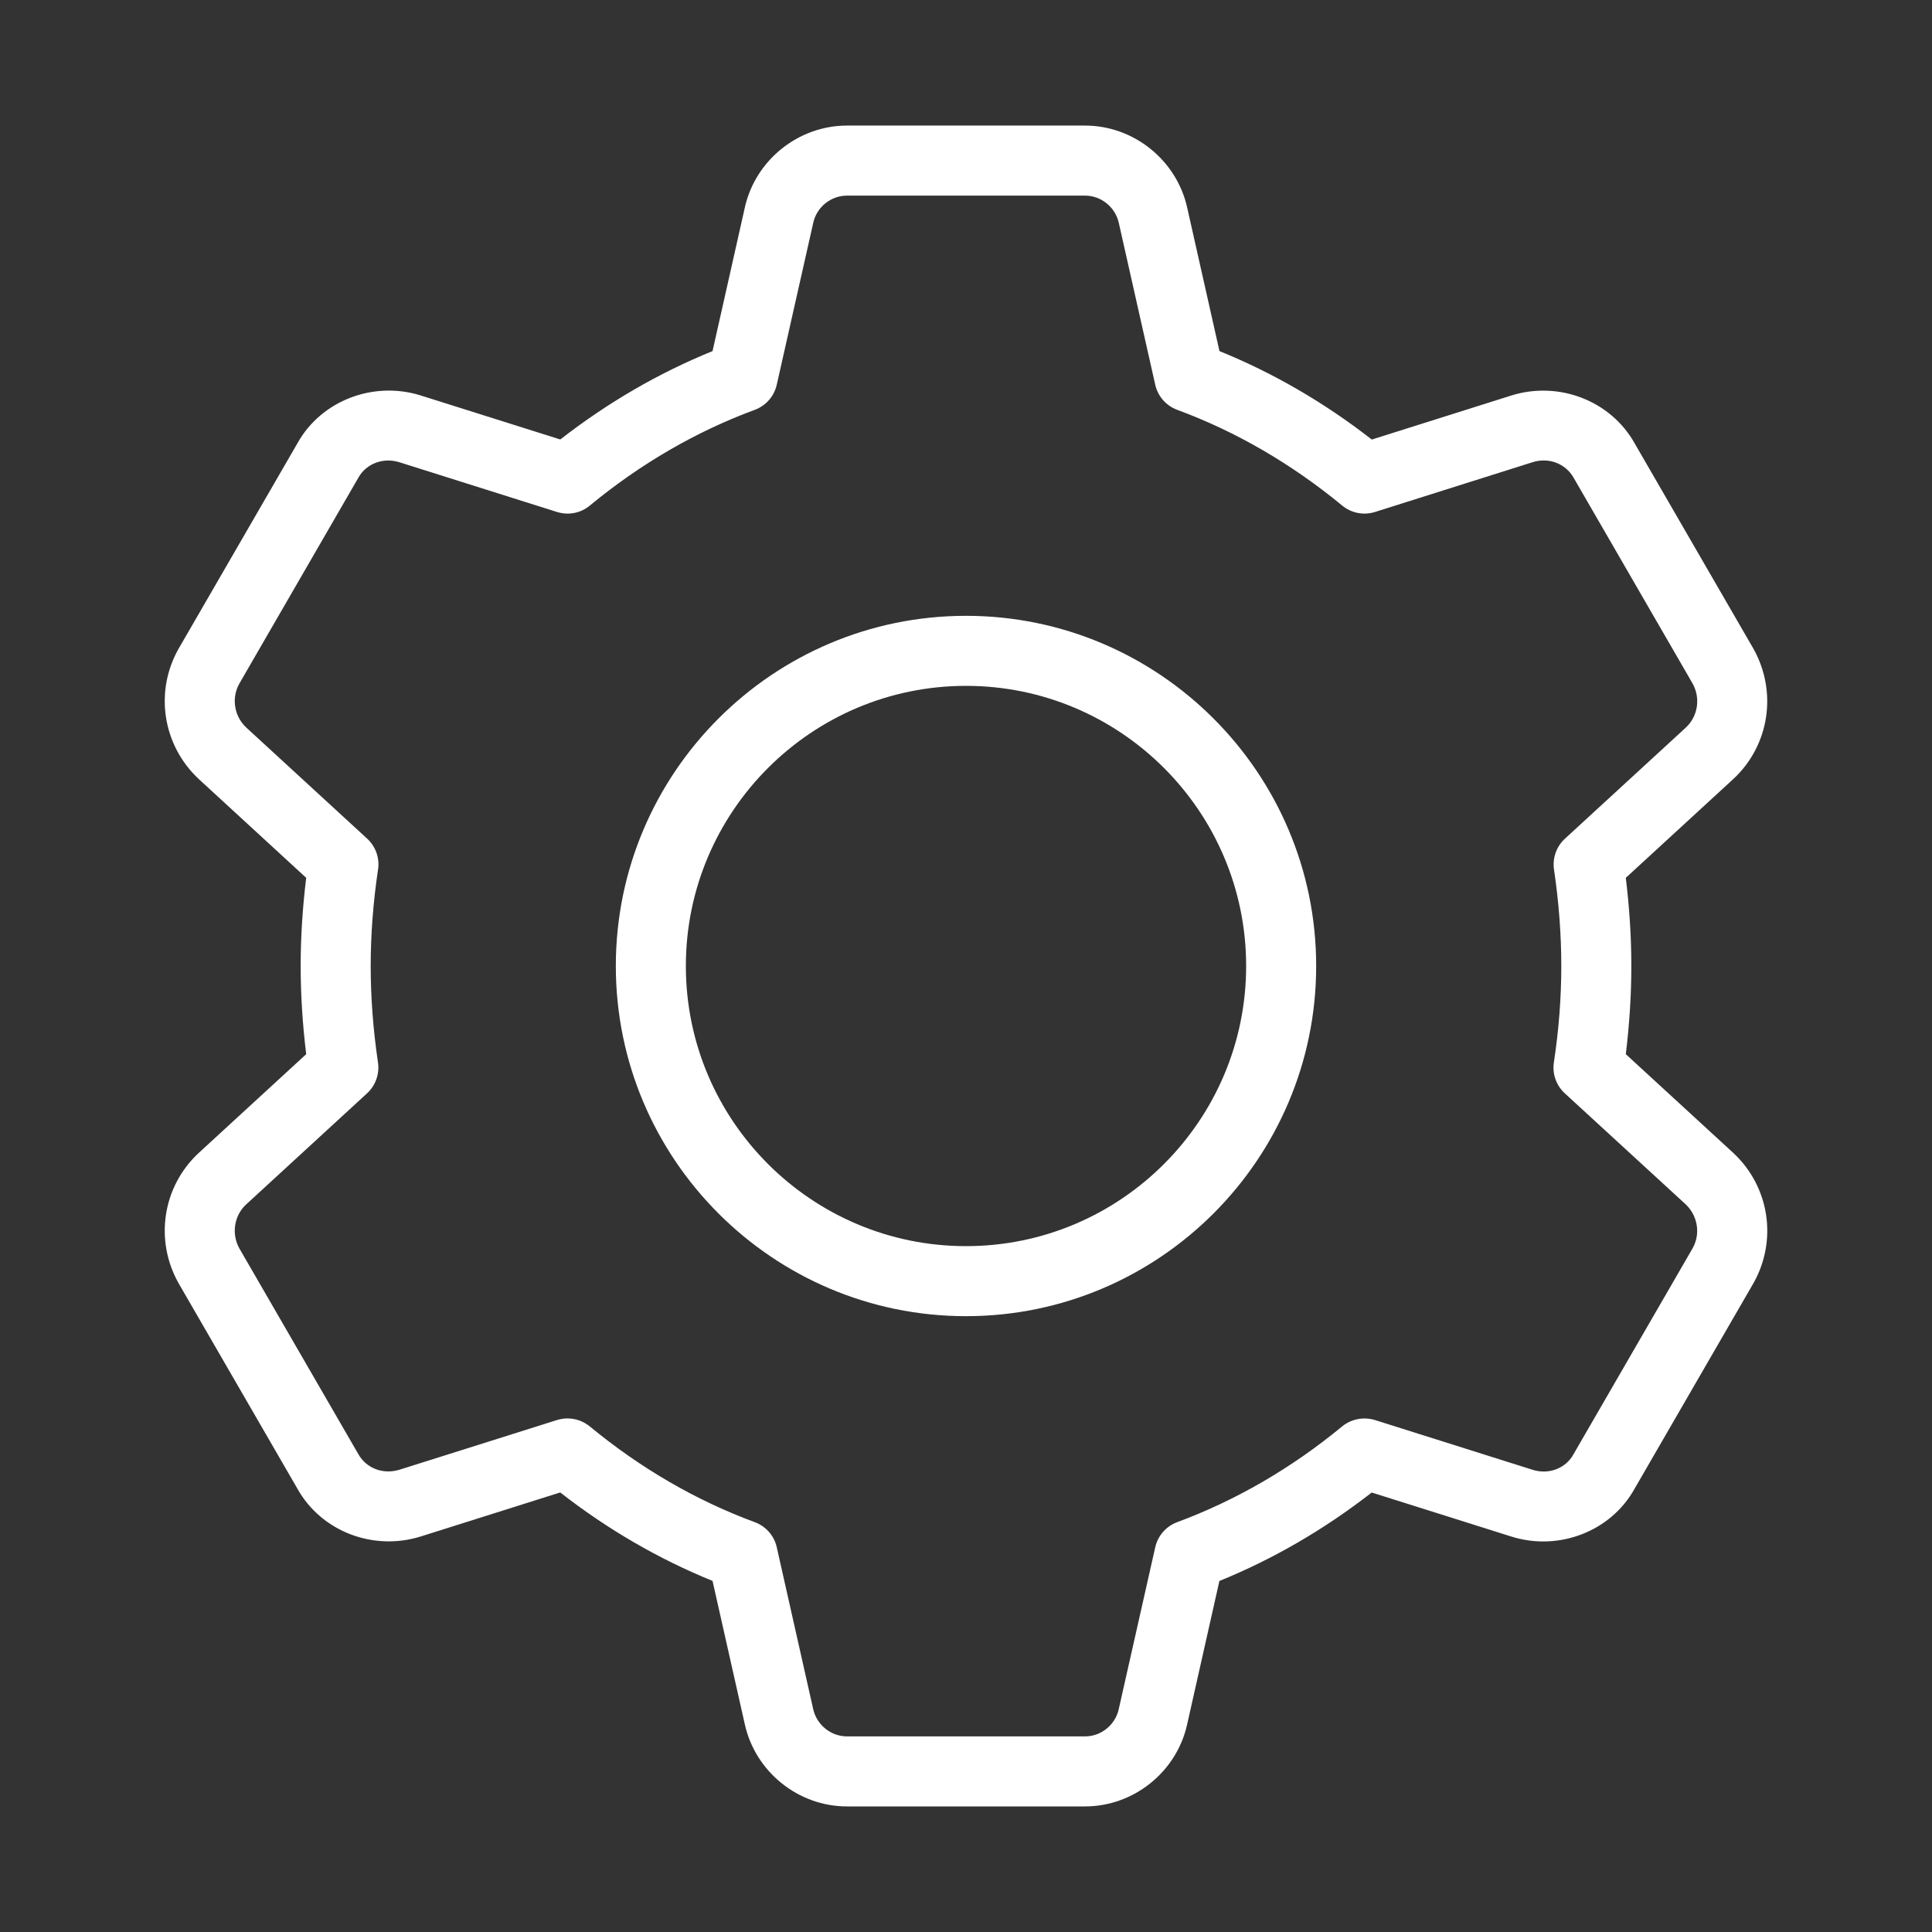 <?xml version="1.0"?>
<svg xmlns="http://www.w3.org/2000/svg" xmlns:xlink="http://www.w3.org/1999/xlink" xmlns:svgjs="http://svgjs.com/svgjs" version="1.1" width="512" height="512" x="0" y="0" viewBox="0 0 24 24" style="enable-background:new 0 0 512 512" xml:space="preserve" class=""><rect x="0" y="0" width="24" height="24" fill="#333333" stroke="none"/><g transform="matrix(0.87,0,0,0.87,1.56,1.56)"><g xmlns="http://www.w3.org/2000/svg"><path d="m12 17c-2.757 0-5-2.243-5-5s2.243-5 5-5 5 2.243 5 5-2.243 5-5 5zm0-9c-2.206 0-4 1.794-4 4s1.794 4 4 4 4-1.794 4-4-1.794-4-4-4z" fill="#ffffff" data-original="#000000" style="" class=""/></g><g xmlns="http://www.w3.org/2000/svg"><path d="m13.7 24h-3.4c-.694 0-1.307-.493-1.458-1.172l-.461-2.048c-.768-.312-1.498-.735-2.175-1.263l-1.996.63c-.679.21-1.417-.076-1.756-.683l-1.697-2.934c-.346-.615-.229-1.375.28-1.854l1.542-1.417c-.052-.426-.079-.848-.079-1.259s.027-.833.079-1.259l-1.537-1.413c-.514-.483-.63-1.243-.288-1.853l1.704-2.946c.337-.6 1.076-.886 1.751-.677l1.998.63c.676-.526 1.406-.95 2.174-1.262l.461-2.05c.151-.677.764-1.17 1.458-1.17h3.4c.694 0 1.307.493 1.458 1.171l.461 2.049c.768.312 1.498.735 2.175 1.263l1.996-.63c.679-.21 1.416.077 1.756.682l1.697 2.934c.345.616.229 1.376-.28 1.855l-1.542 1.417c.052.426.079.848.079 1.259s-.027.833-.079 1.259l1.538 1.413c.001.001.003.003.004.004.509.479.625 1.239.283 1.849l-1.704 2.946c-.336.6-1.075.888-1.751.677l-1.998-.63c-.677.527-1.407.951-2.175 1.263l-.461 2.05c-.15.676-.763 1.169-1.457 1.169zm-7.39-5.54c.115 0 .227.04.318.114.724.597 1.516 1.057 2.355 1.367.16.059.278.194.315.359l.52 2.31c.05.226.253.39.482.39h3.4c.229 0 .432-.164.481-.389l.521-2.311c.037-.165.155-.3.314-.359.839-.311 1.632-.771 2.355-1.367.13-.107.308-.14.468-.091l2.25.71c.229.073.472-.017.583-.218l1.704-2.946c.113-.202.074-.46-.098-.624l-1.728-1.587c-.122-.112-.181-.278-.156-.441.071-.467.106-.93.106-1.377s-.035-.91-.104-1.377c-.024-.164.034-.329.156-.441l1.73-1.59c.169-.159.209-.419.092-.627l-1.697-2.935c-.116-.206-.359-.297-.589-.223l-2.248.71c-.16.051-.337.017-.468-.091-.724-.597-1.516-1.057-2.355-1.367-.16-.059-.278-.194-.315-.359l-.52-2.31c-.05-.226-.253-.39-.482-.39h-3.4c-.229 0-.432.164-.481.388l-.521 2.312c-.037.165-.155.3-.315.359-.839.31-1.631.77-2.355 1.367-.129.108-.305.142-.468.091l-2.25-.71c-.23-.072-.471.018-.584.217l-1.703 2.946c-.113.203-.074.462.1.625l1.726 1.586c.122.112.181.278.156.441-.07.468-.105.931-.105 1.378s.035.91.104 1.377c.024.164-.034.329-.156.441l-1.73 1.59c-.169.159-.209.419-.092.627l1.697 2.934c.116.206.356.295.589.223l2.248-.709c.049-.015.1-.023.15-.023z" fill="#ffffff" data-original="#000000" style="" class=""/></g></g></svg>
